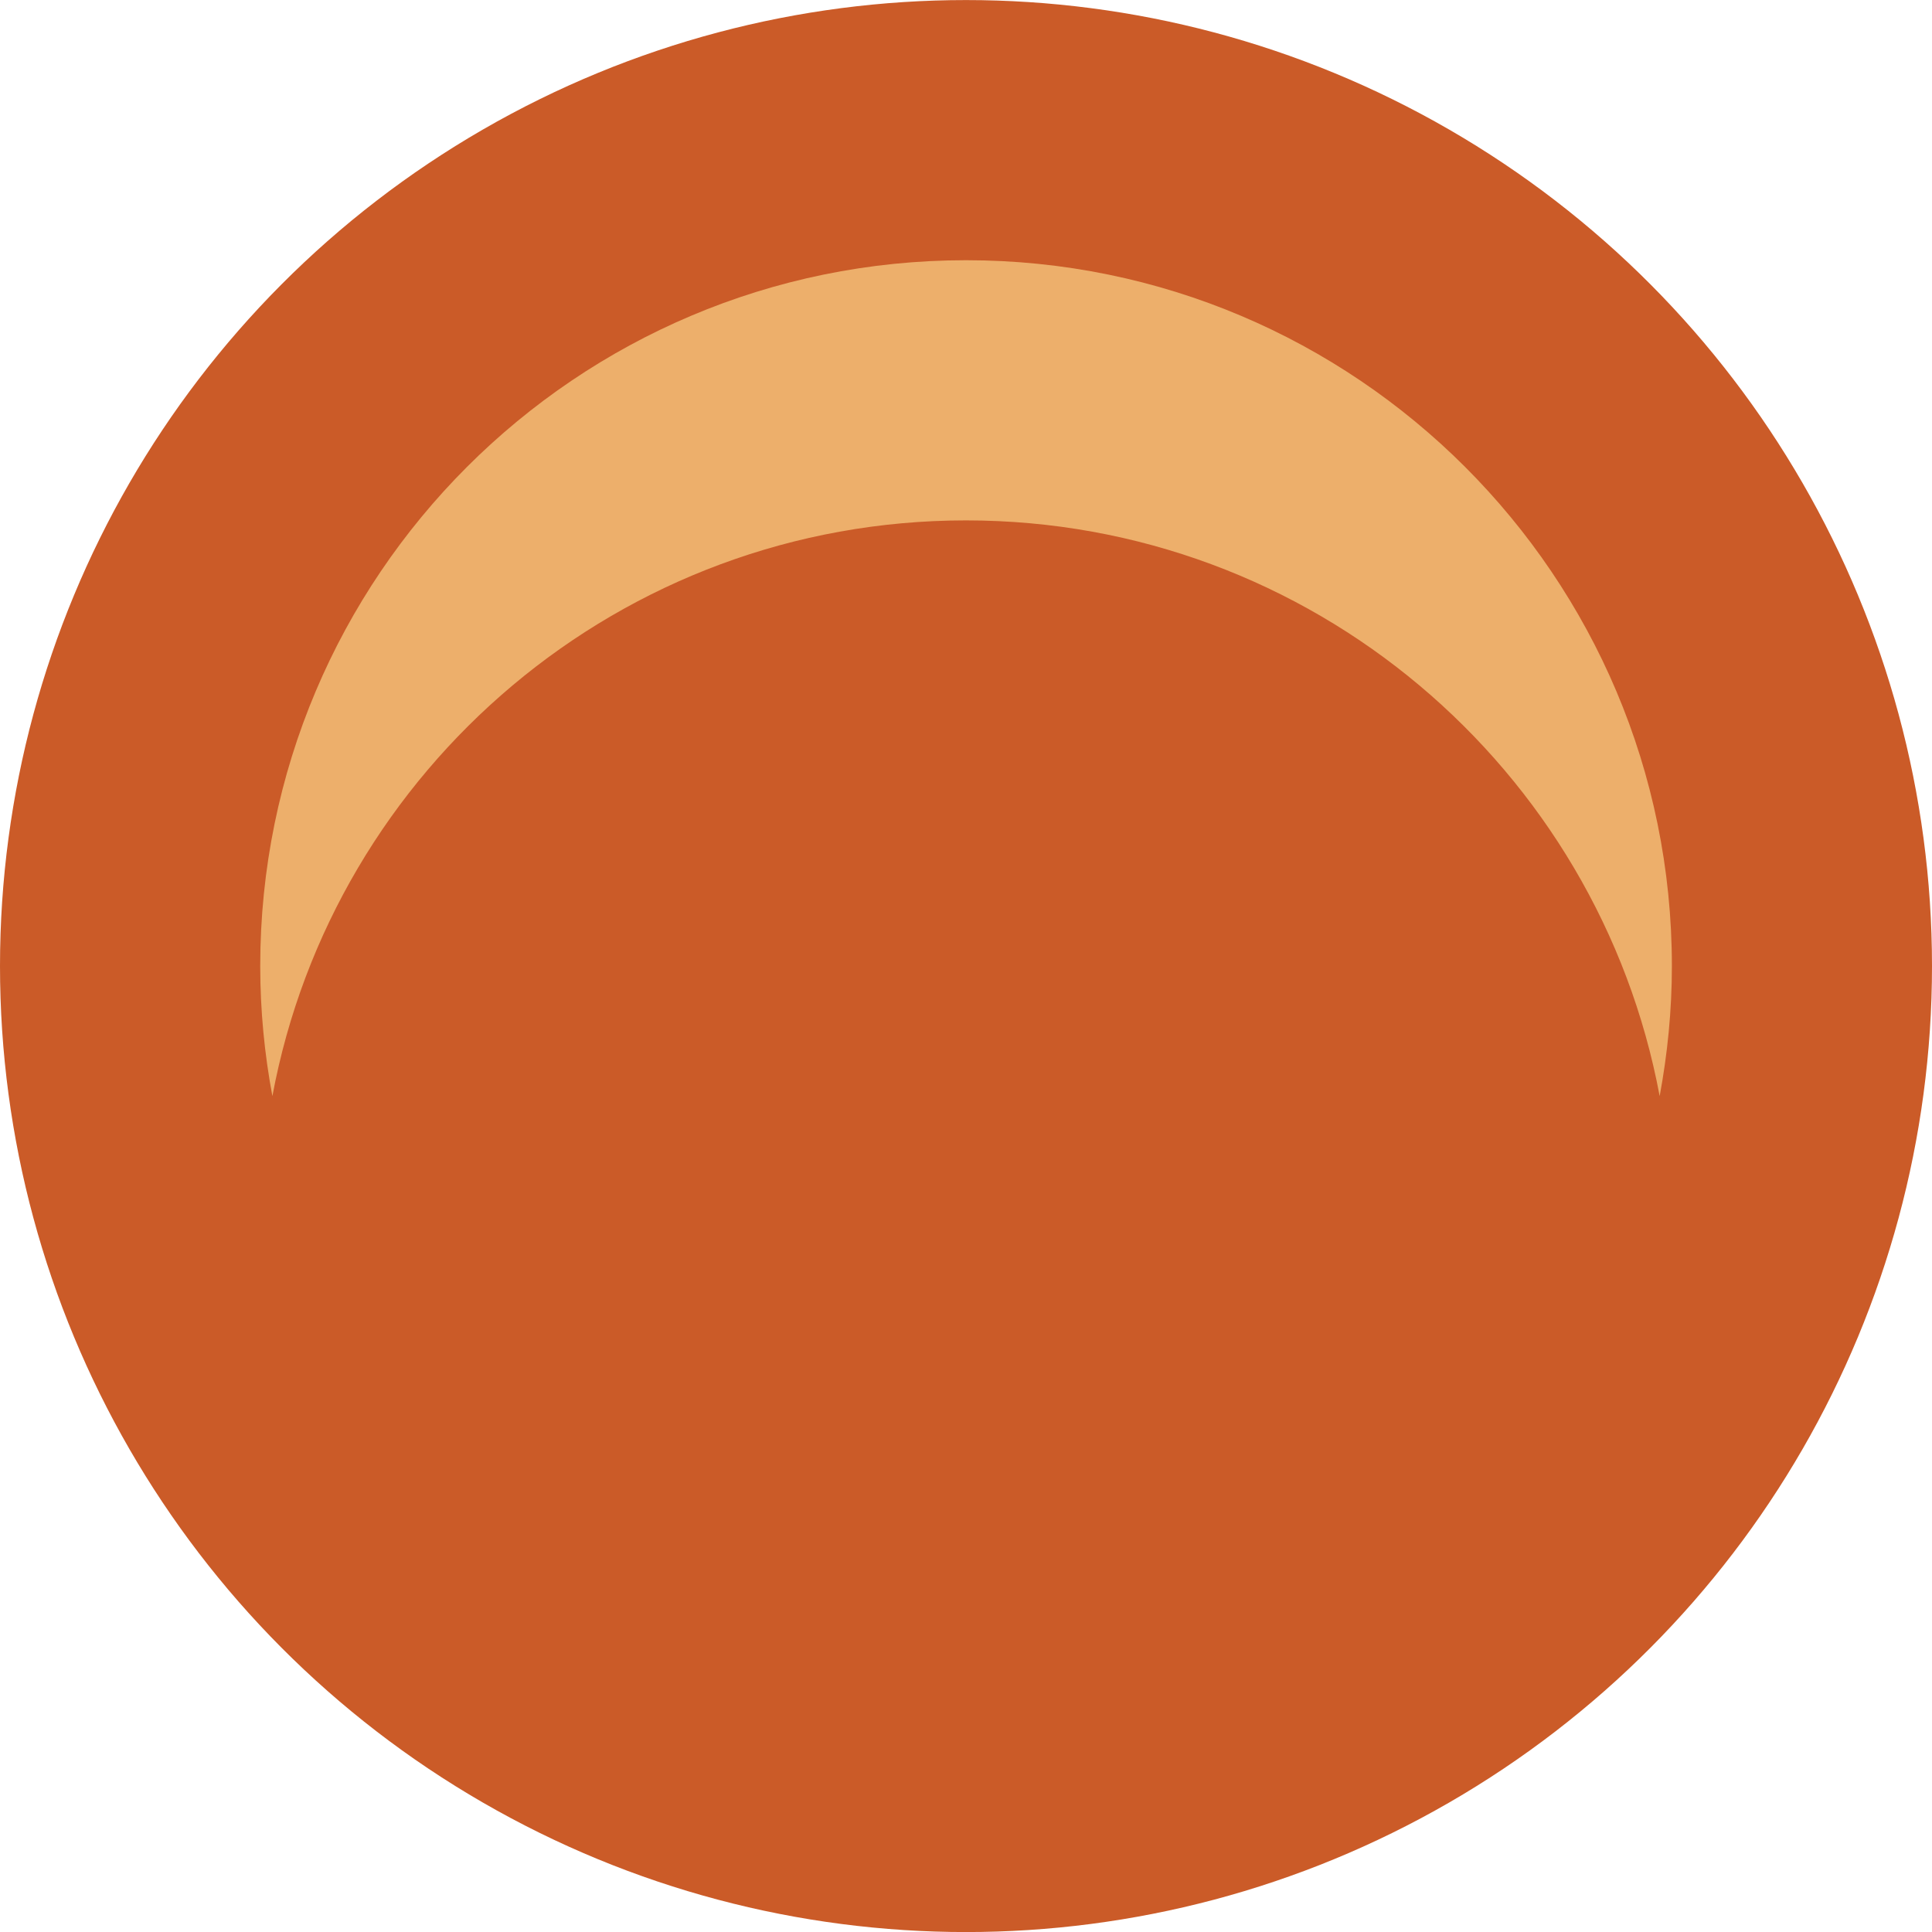<svg version="1.1" id="图层_1" x="0px" y="0px" width="36.06px" height="36.062px" viewBox="0 0 36.06 36.062" enable-background="new 0 0 36.06 36.062" xml:space="preserve" xmlns="http://www.w3.org/2000/svg" xmlns:xlink="http://www.w3.org/1999/xlink" xmlns:xml="http://www.w3.org/XML/1998/namespace">
  <circle id="XMLID_29_" fill="#CB5B28" cx="18.03" cy="18.031" r="18.03" class="color c1"/>
  <path id="XMLID_9_" fill="#EDAF6B" d="M18.03,9.713c6.444,0,11.806,4.63,12.947,10.746c0.146-0.786,0.228-1.598,0.228-2.428
	c0-7.276-5.9-13.174-13.174-13.174c-7.276,0-13.174,5.898-13.174,13.174c0,0.83,0.08,1.642,0.227,2.428
	C6.223,14.343,11.585,9.713,18.03,9.713z" class="color c2"/>
</svg>
